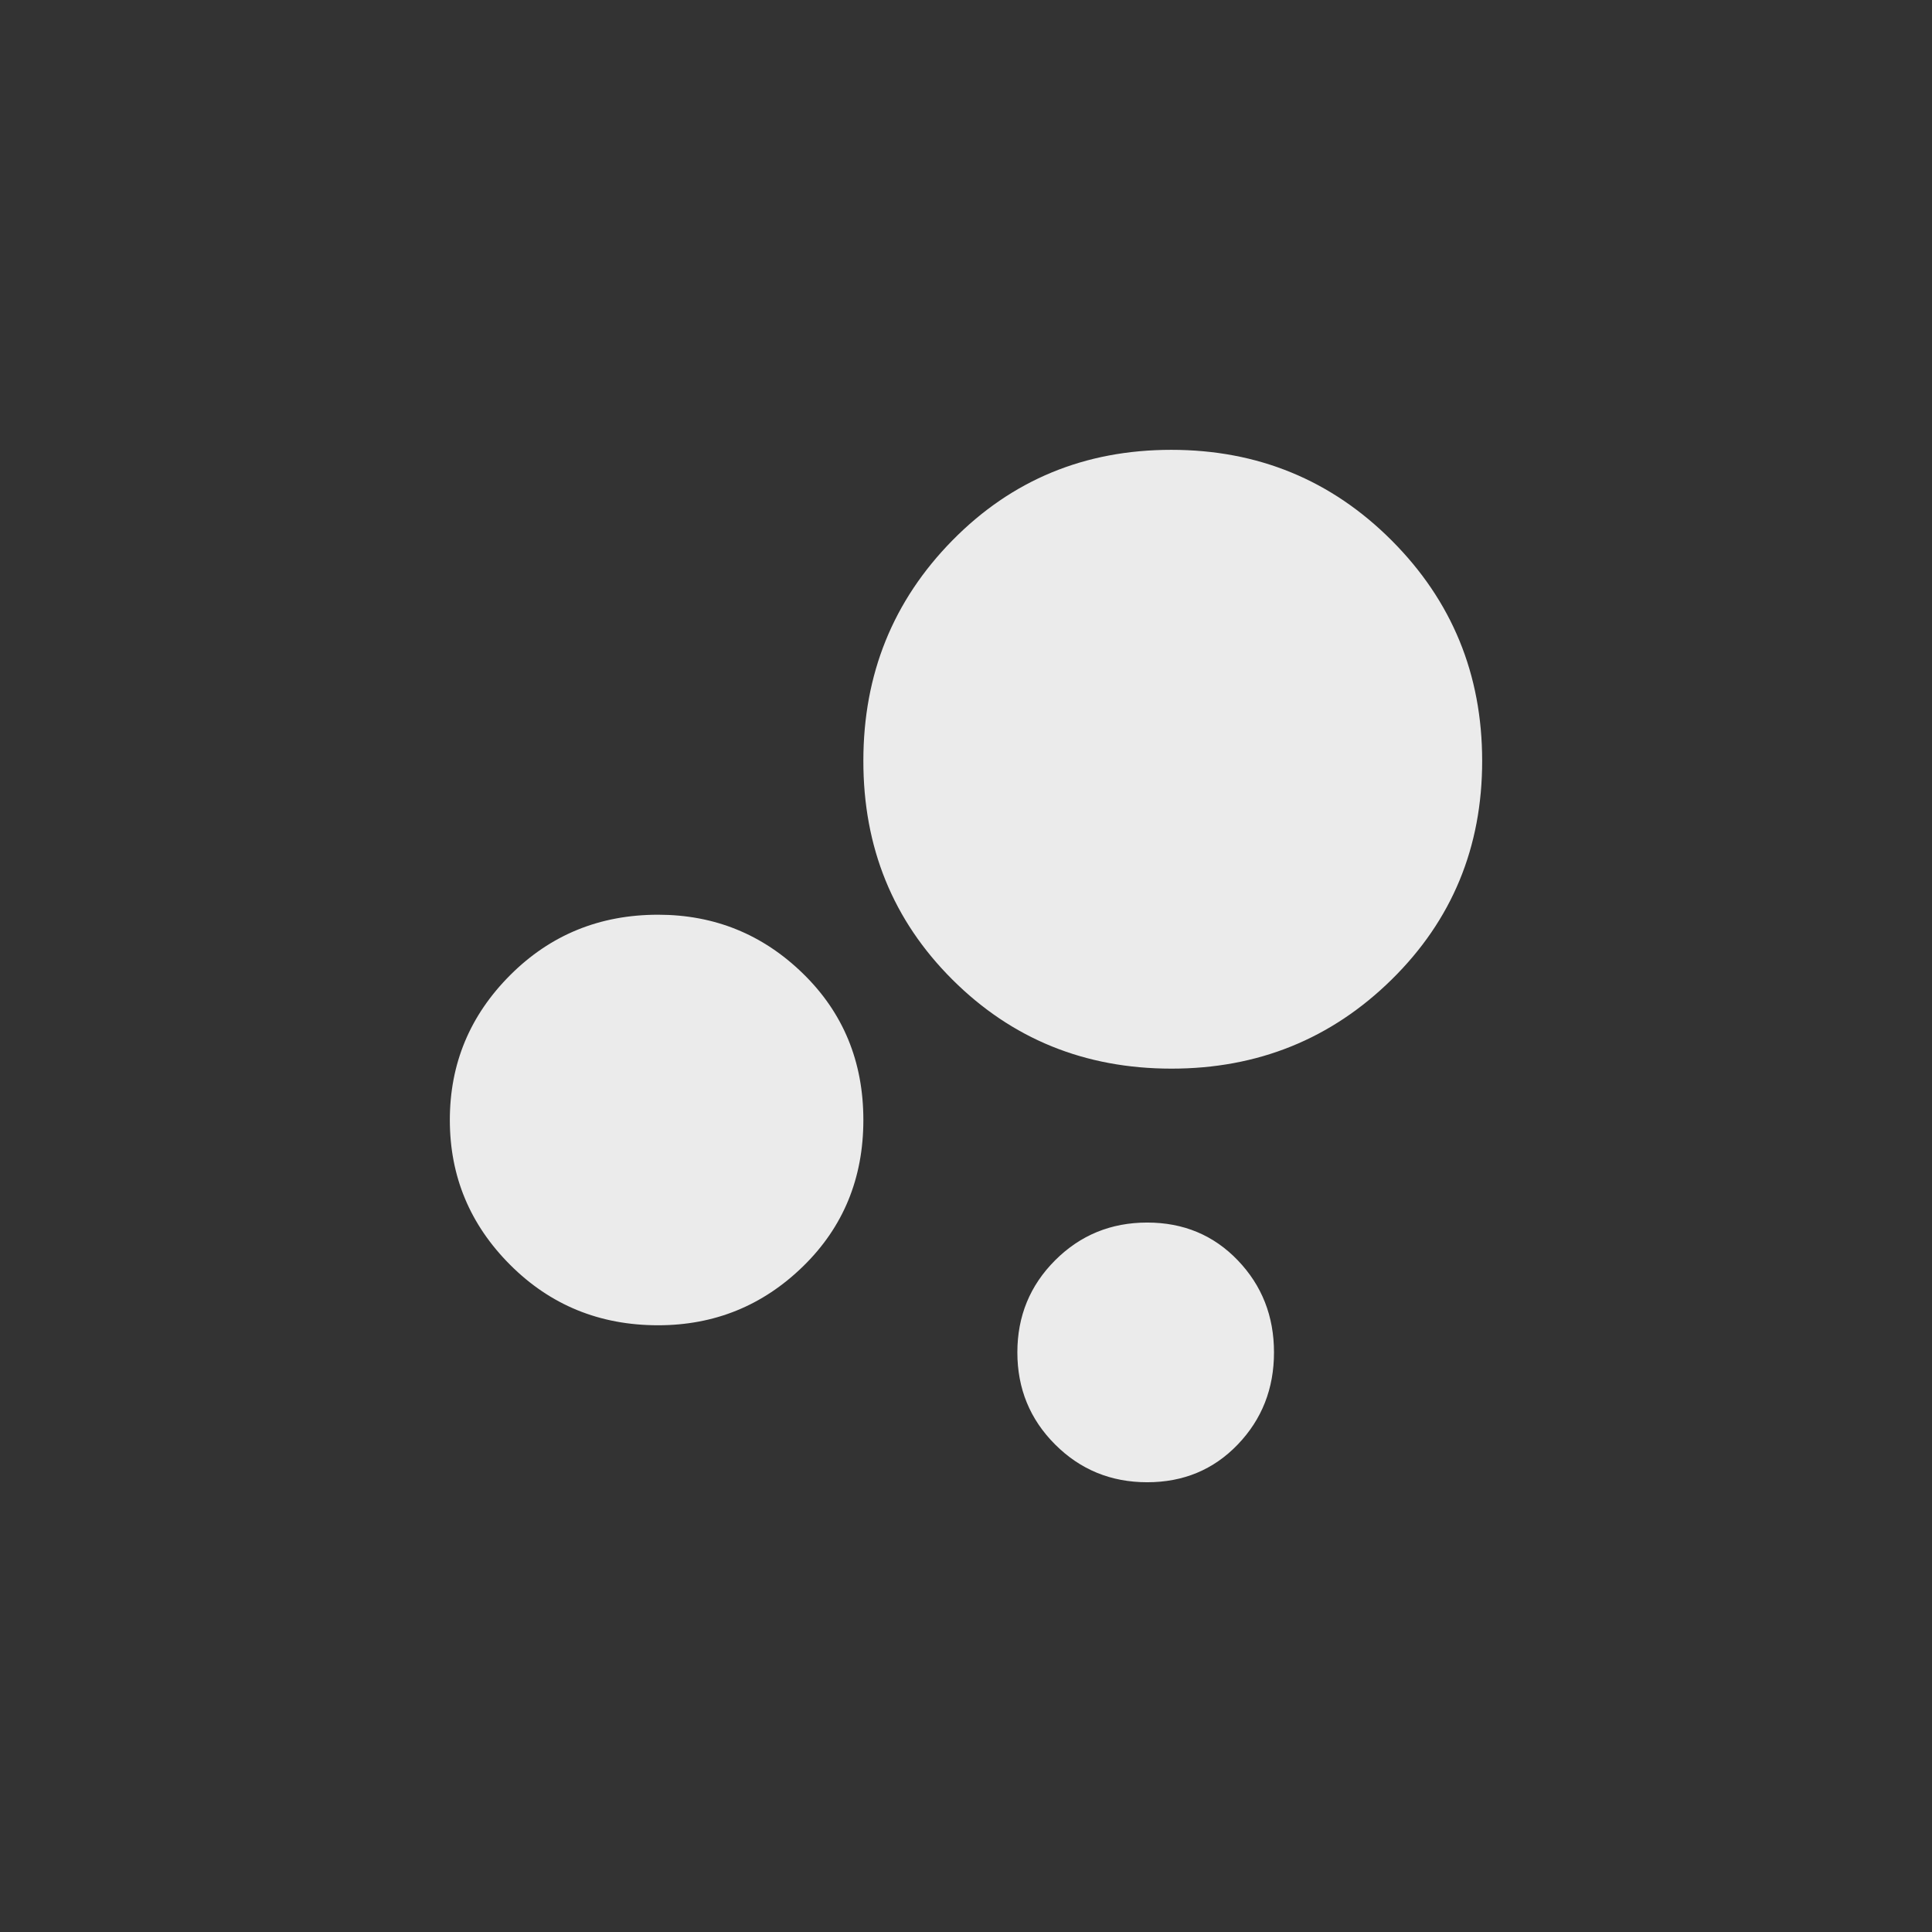 <!-- Generated by IcoMoon.io -->
<svg version="1.1" xmlns="http://www.w3.org/2000/svg" width="24" height="24" viewBox="0 0 24 24">
<rect x="0" y="0" width="24" height="24" fill="#333333" stroke="none"/>
<title>bubble_chart</title>
<path fill="#ebebeb" d="M10.725 9.45q0-1.612 1.106-2.737t2.719-1.125 2.737 1.125 1.125 2.737-1.125 2.719-2.737 1.106-2.719-1.106-1.106-2.719zM12.638 16.8q0-0.675 0.469-1.144t1.144-0.469 1.125 0.469 0.45 1.144-0.45 1.144-1.125 0.469-1.144-0.469-0.469-1.144zM5.588 13.913q0-1.050 0.75-1.8t1.837-0.75q1.050 0 1.8 0.731t0.75 1.819-0.75 1.819-1.8 0.731q-1.087 0-1.837-0.75t-0.75-1.8z"></path>
</svg>

